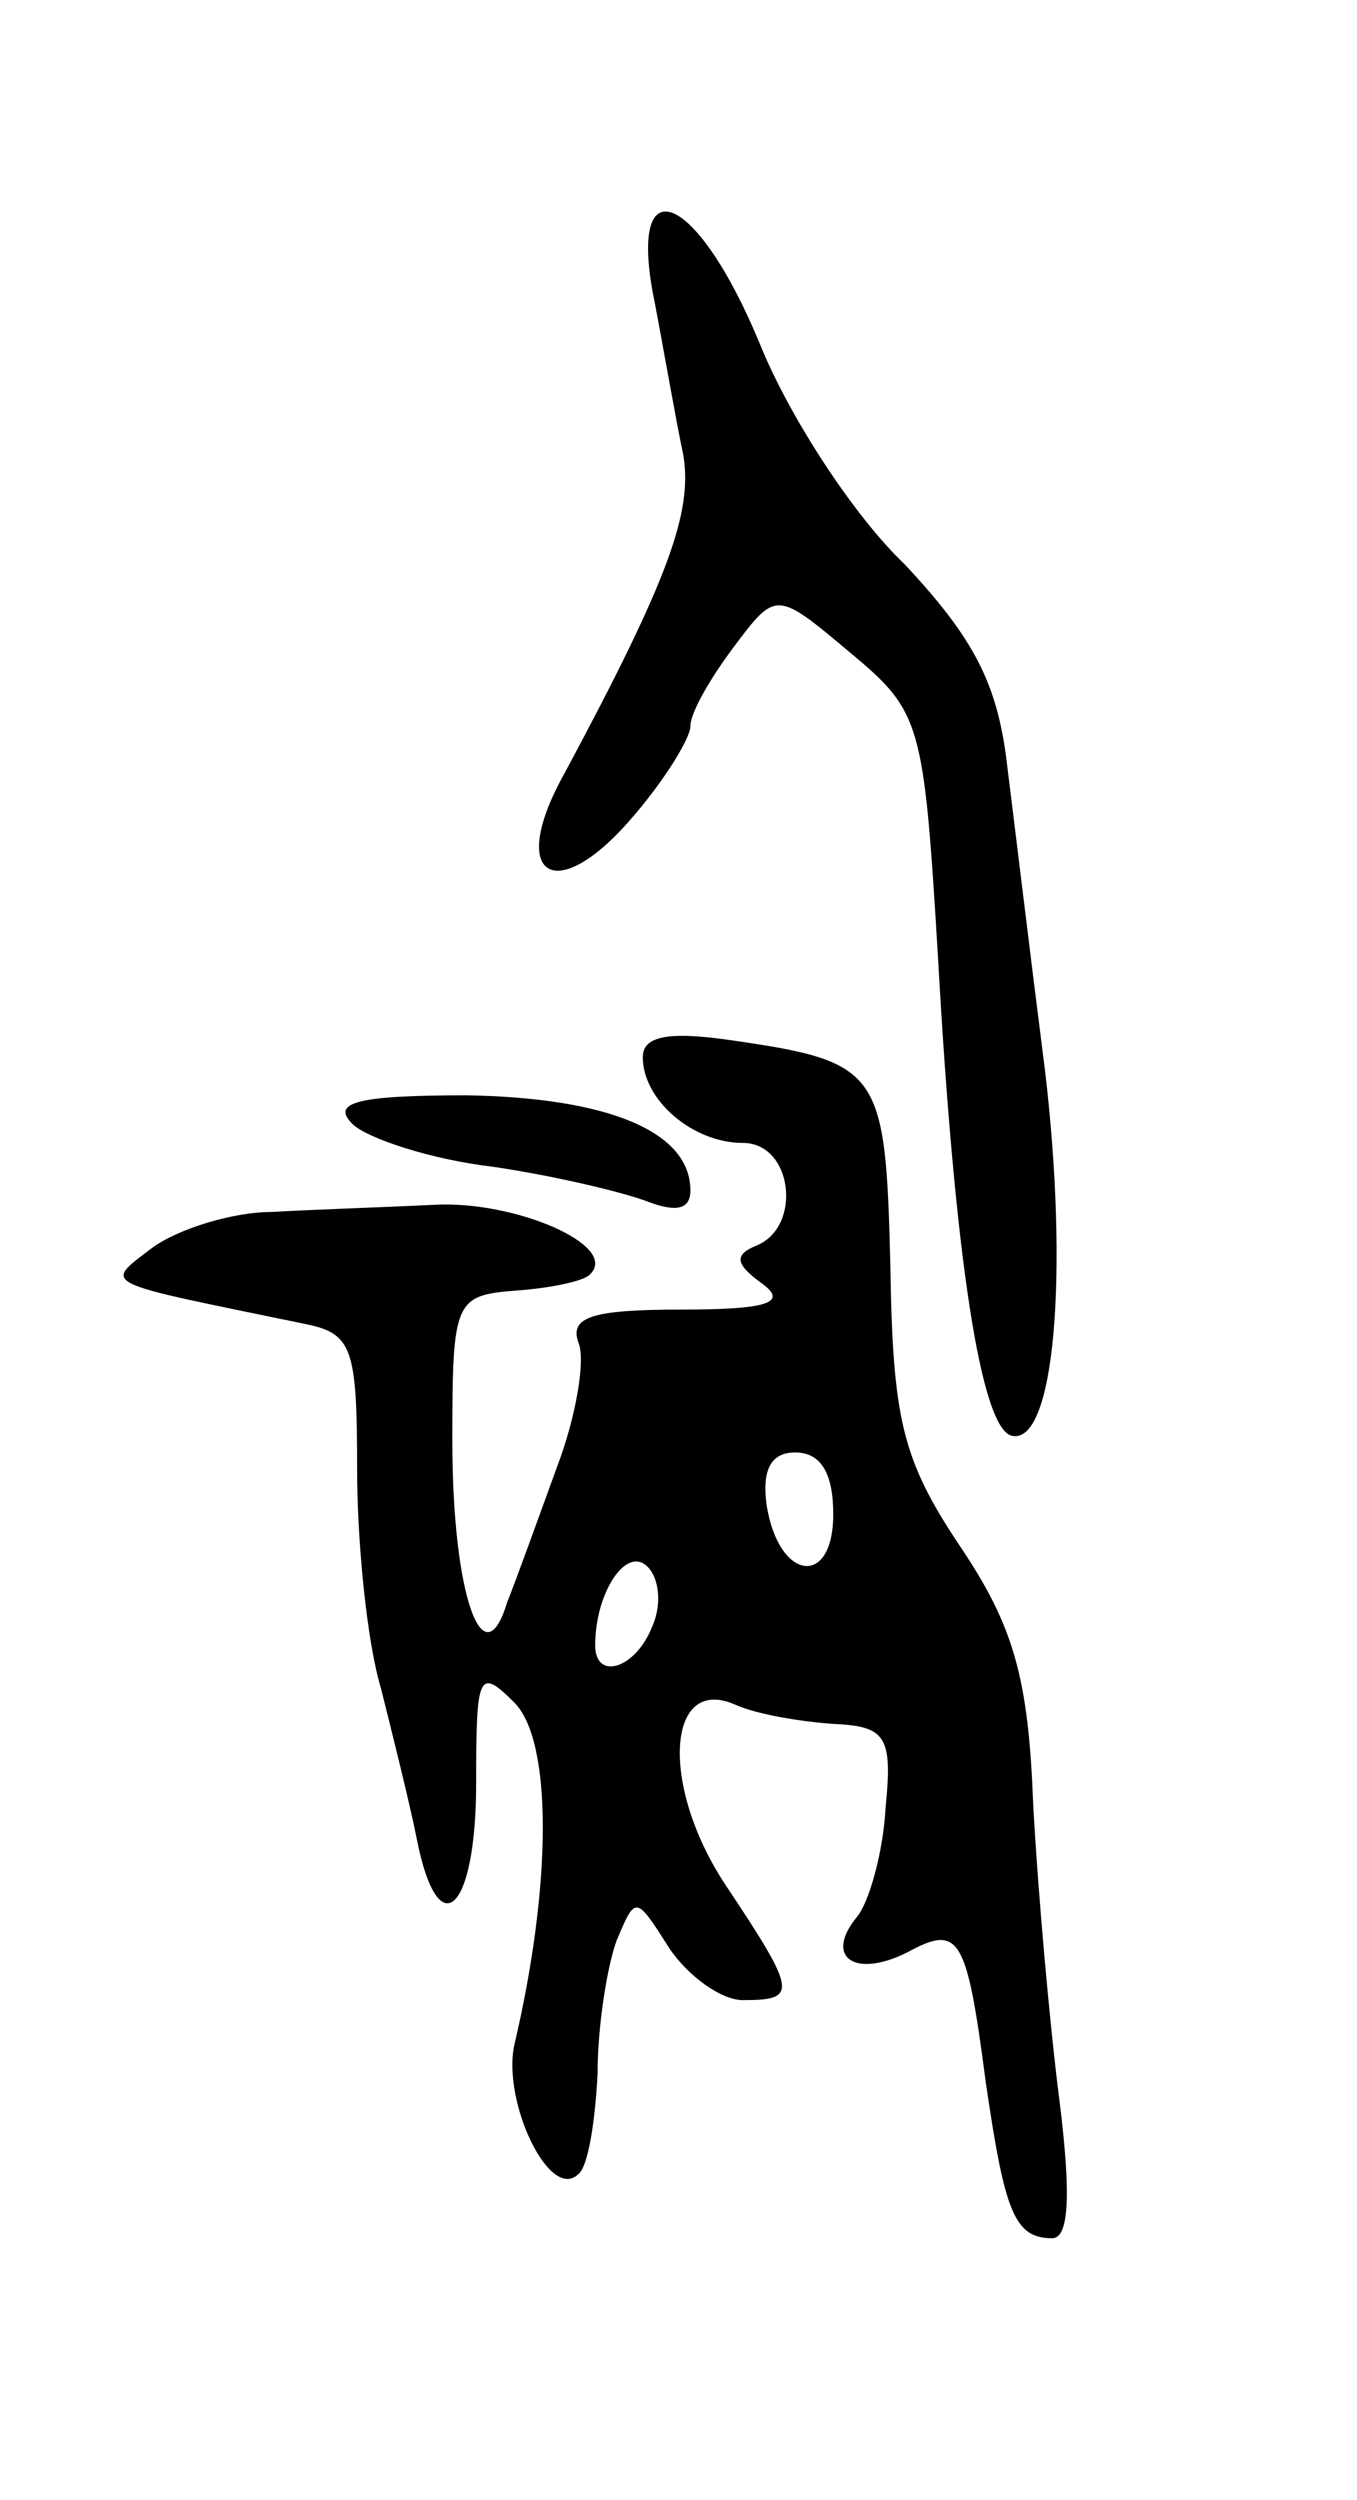 <svg version="1.0" xmlns="http://www.w3.org/2000/svg"
 width="57pt" height="105pt" viewBox="0 0 57 105"
 preserveAspectRatio="xMidYMid meet">
<g transform="translate(0,105) scale(0.1,-0.1)"
fill="#000000" stroke="none">
<path d="M275 923 c4 -21 9 -50 12 -64 4 -24 -6 -52 -50 -134 -24 -43 -4 -56
28 -19 14 16 25 34 25 39 0 6 9 21 18 33 18 24 18 24 49 -2 30 -25 31 -29 37
-128 7 -126 18 -198 31 -201 18 -4 24 68 14 153 -6 47 -13 105 -16 129 -4 34
-14 53 -43 84 -22 21 -49 63 -61 93 -27 65 -56 75 -44 17z"/>
<path d="M270 606 c0 -18 21 -36 42 -36 21 0 25 -35 6 -43 -10 -4 -9 -8 2 -16
11 -8 3 -11 -34 -11 -37 0 -47 -3 -43 -14 3 -7 -1 -31 -9 -52 -8 -22 -17 -47
-21 -57 -10 -33 -23 3 -23 68 0 59 1 61 27 63 14 1 29 4 31 7 12 12 -32 31
-66 29 -20 -1 -51 -2 -68 -3 -16 0 -39 -7 -50 -15 -21 -16 -23 -14 64 -32 20
-4 22 -10 22 -61 0 -30 4 -72 10 -92 5 -20 12 -48 15 -63 9 -46 25 -31 25 23
0 46 1 49 16 34 16 -16 16 -76 0 -144 -5 -24 15 -66 27 -54 4 3 7 22 8 42 0
20 4 45 8 56 8 19 8 19 22 -3 8 -12 22 -22 31 -22 23 0 23 3 -7 48 -28 42 -25
89 4 76 9 -4 27 -7 41 -8 22 -1 25 -5 22 -35 -1 -19 -7 -40 -12 -46 -14 -17
-1 -26 21 -15 22 12 25 7 33 -54 8 -55 12 -66 28 -66 7 0 8 18 3 58 -4 31 -9
87 -11 124 -2 53 -8 75 -31 109 -24 36 -28 53 -29 117 -2 82 -4 86 -66 95 -27
4 -38 2 -38 -7z m80 -192 c0 -31 -23 -28 -28 4 -2 15 2 22 12 22 11 0 16 -9
16 -26z m-76 -47 c-7 -18 -24 -23 -24 -8 0 22 13 42 22 33 5 -5 6 -16 2 -25z"/>
<path d="M148 578 c6 -6 33 -15 59 -18 27 -4 56 -11 66 -15 11 -4 17 -3 17 5
0 25 -35 39 -94 40 -46 0 -57 -3 -48 -12z"/>
</g>
</svg>

